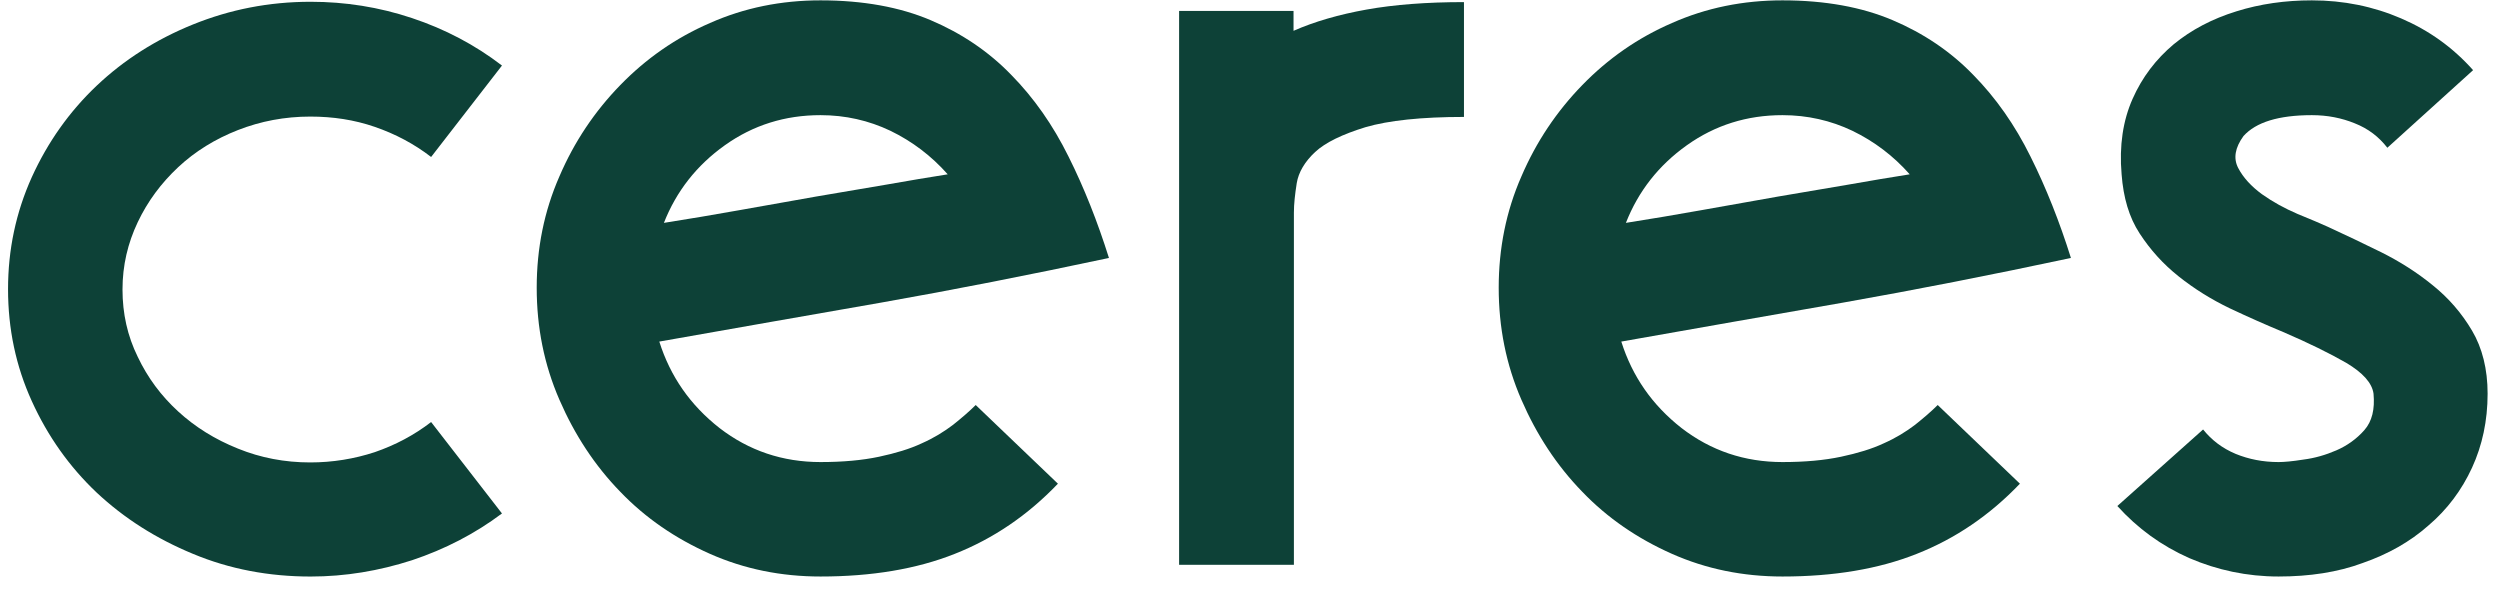 <svg width="114" height="27" viewBox="0 0 114 27" fill="none" xmlns="http://www.w3.org/2000/svg">
<path d="M14.165 26.29C12.259 26.29 10.465 25.951 8.801 25.256C7.121 24.561 5.667 23.64 4.406 22.46C3.162 21.281 2.177 19.891 1.45 18.291C0.722 16.692 0.367 14.995 0.367 13.185C0.367 11.392 0.722 9.695 1.45 8.079C2.177 6.48 3.162 5.09 4.406 3.91C5.65 2.731 7.121 1.794 8.801 1.115C10.481 0.436 12.259 0.081 14.165 0.081C15.749 0.081 17.284 0.323 18.786 0.824C20.289 1.325 21.646 2.036 22.89 2.989L19.659 7.158C18.883 6.56 18.027 6.108 17.09 5.785C16.153 5.462 15.183 5.316 14.149 5.316C12.986 5.316 11.887 5.526 10.853 5.93C9.819 6.334 8.898 6.9 8.122 7.627C7.347 8.354 6.733 9.178 6.281 10.131C5.828 11.085 5.586 12.103 5.586 13.201C5.586 14.3 5.812 15.318 6.281 16.272C6.733 17.225 7.347 18.049 8.122 18.76C8.898 19.471 9.803 20.037 10.853 20.457C11.887 20.877 12.986 21.087 14.149 21.087C15.167 21.087 16.153 20.925 17.09 20.618C18.027 20.295 18.883 19.843 19.659 19.245L22.89 23.414C21.662 24.335 20.289 25.046 18.786 25.547C17.284 26.031 15.749 26.29 14.165 26.29Z" fill="#0D4137"/>
<path d="M37.416 26.289C35.622 26.289 33.942 25.95 32.374 25.255C30.807 24.56 29.434 23.623 28.287 22.427C27.123 21.232 26.202 19.826 25.508 18.226C24.813 16.627 24.474 14.93 24.474 13.12C24.474 11.327 24.813 9.63 25.508 8.046C26.186 6.463 27.123 5.073 28.287 3.878C29.45 2.682 30.807 1.728 32.374 1.05C33.942 0.355 35.622 0.016 37.416 0.016C39.354 0.016 41.035 0.323 42.44 0.921C43.846 1.518 45.074 2.342 46.108 3.409C47.142 4.459 48.015 5.703 48.726 7.142C49.437 8.563 50.05 10.115 50.568 11.763C46.932 12.539 43.474 13.217 40.178 13.799C36.882 14.38 33.505 14.962 30.064 15.576C30.565 17.16 31.47 18.469 32.811 19.519C34.152 20.553 35.687 21.07 37.416 21.07C38.433 21.07 39.322 20.989 40.081 20.828C40.841 20.666 41.487 20.472 42.036 20.214C42.586 19.971 43.054 19.68 43.458 19.373C43.862 19.05 44.202 18.759 44.492 18.469L48.241 22.056C46.867 23.494 45.3 24.56 43.539 25.255C41.794 25.95 39.742 26.289 37.416 26.289ZM37.416 5.251C35.8 5.251 34.346 5.703 33.053 6.624C31.761 7.545 30.84 8.725 30.274 10.163C31.405 9.985 32.552 9.792 33.732 9.581C34.911 9.371 36.075 9.161 37.189 8.967C38.304 8.774 39.387 8.596 40.421 8.418C41.439 8.24 42.376 8.079 43.216 7.949C42.473 7.109 41.6 6.447 40.599 5.962C39.613 5.493 38.547 5.251 37.416 5.251Z" fill="#0D4137"/>
<path d="M53.751 0.5H58.985V1.405C59.939 0.985 61.053 0.662 62.314 0.436C63.574 0.21 65.061 0.096 66.757 0.096V5.332C64.818 5.332 63.316 5.493 62.265 5.8C61.215 6.124 60.44 6.495 59.971 6.931C59.502 7.368 59.212 7.853 59.131 8.353C59.05 8.87 59.002 9.307 59.002 9.695V25.756H53.767V0.5H53.751Z" fill="#0D4137"/>
<path d="M81.282 26.289C79.489 26.289 77.809 25.95 76.241 25.255C74.674 24.56 73.301 23.623 72.154 22.427C70.99 21.232 70.069 19.826 69.375 18.226C68.68 16.627 68.341 14.93 68.341 13.12C68.341 11.327 68.68 9.63 69.375 8.046C70.053 6.463 70.99 5.073 72.154 3.878C73.317 2.682 74.674 1.728 76.241 1.05C77.809 0.355 79.489 0.016 81.282 0.016C83.221 0.016 84.902 0.323 86.307 0.921C87.713 1.518 88.941 2.342 89.975 3.409C91.009 4.459 91.882 5.703 92.593 7.142C93.303 8.563 93.917 10.115 94.434 11.763C90.799 12.539 87.341 13.217 84.045 13.799C80.749 14.38 77.372 14.962 73.931 15.576C74.432 17.16 75.337 18.469 76.678 19.519C78.019 20.553 79.554 21.07 81.282 21.07C82.3 21.07 83.189 20.989 83.948 20.828C84.708 20.666 85.354 20.472 85.903 20.214C86.453 19.971 86.921 19.68 87.325 19.373C87.729 19.05 88.069 18.759 88.359 18.469L92.108 22.056C90.734 23.494 89.167 24.56 87.406 25.255C85.661 25.95 83.609 26.289 81.282 26.289ZM81.282 5.251C79.667 5.251 78.213 5.703 76.92 6.624C75.627 7.545 74.707 8.725 74.141 10.163C75.272 9.985 76.419 9.792 77.599 9.581C78.778 9.371 79.941 9.161 81.056 8.967C82.187 8.774 83.254 8.596 84.288 8.418C85.306 8.24 86.243 8.079 87.083 7.949C86.34 7.109 85.467 6.447 84.465 5.962C83.48 5.493 82.413 5.251 81.282 5.251Z" fill="#0D4137"/>
<path d="M103.903 26.289C102.465 26.289 101.107 25.998 99.831 25.449C98.555 24.884 97.472 24.092 96.551 23.074L100.461 19.584C100.849 20.068 101.334 20.44 101.948 20.698C102.545 20.941 103.192 21.07 103.903 21.07C104.145 21.07 104.533 21.038 105.034 20.957C105.551 20.892 106.051 20.747 106.536 20.537C107.021 20.327 107.457 20.02 107.813 19.616C108.168 19.212 108.297 18.663 108.233 17.952C108.168 17.467 107.748 16.998 106.989 16.546C106.229 16.11 105.276 15.641 104.113 15.14C103.337 14.817 102.529 14.461 101.673 14.057C100.833 13.653 100.057 13.169 99.346 12.603C98.635 12.037 98.054 11.391 97.569 10.648C97.084 9.905 96.826 9.016 96.745 7.949C96.632 6.641 96.809 5.493 97.246 4.508C97.682 3.522 98.312 2.698 99.12 2.019C99.928 1.357 100.881 0.856 101.98 0.517C103.062 0.177 104.21 0.016 105.421 0.016C106.859 0.016 108.217 0.29 109.493 0.84C110.769 1.389 111.852 2.165 112.773 3.199L108.863 6.738C108.475 6.237 107.99 5.865 107.376 5.623C106.779 5.38 106.132 5.251 105.421 5.251C103.903 5.251 102.869 5.574 102.303 6.204C101.915 6.738 101.834 7.222 102.061 7.659C102.287 8.095 102.658 8.499 103.143 8.854C103.644 9.21 104.177 9.501 104.775 9.759C105.373 10.002 105.825 10.195 106.148 10.341C106.924 10.696 107.732 11.084 108.588 11.504C109.428 11.924 110.22 12.425 110.931 13.007C111.658 13.589 112.256 14.284 112.724 15.075C113.193 15.867 113.435 16.837 113.435 17.952C113.435 19.18 113.193 20.311 112.724 21.329C112.256 22.347 111.593 23.235 110.737 23.962C109.897 24.706 108.895 25.271 107.732 25.675C106.601 26.095 105.308 26.289 103.903 26.289Z" fill="#0D4137"/>
</svg>
